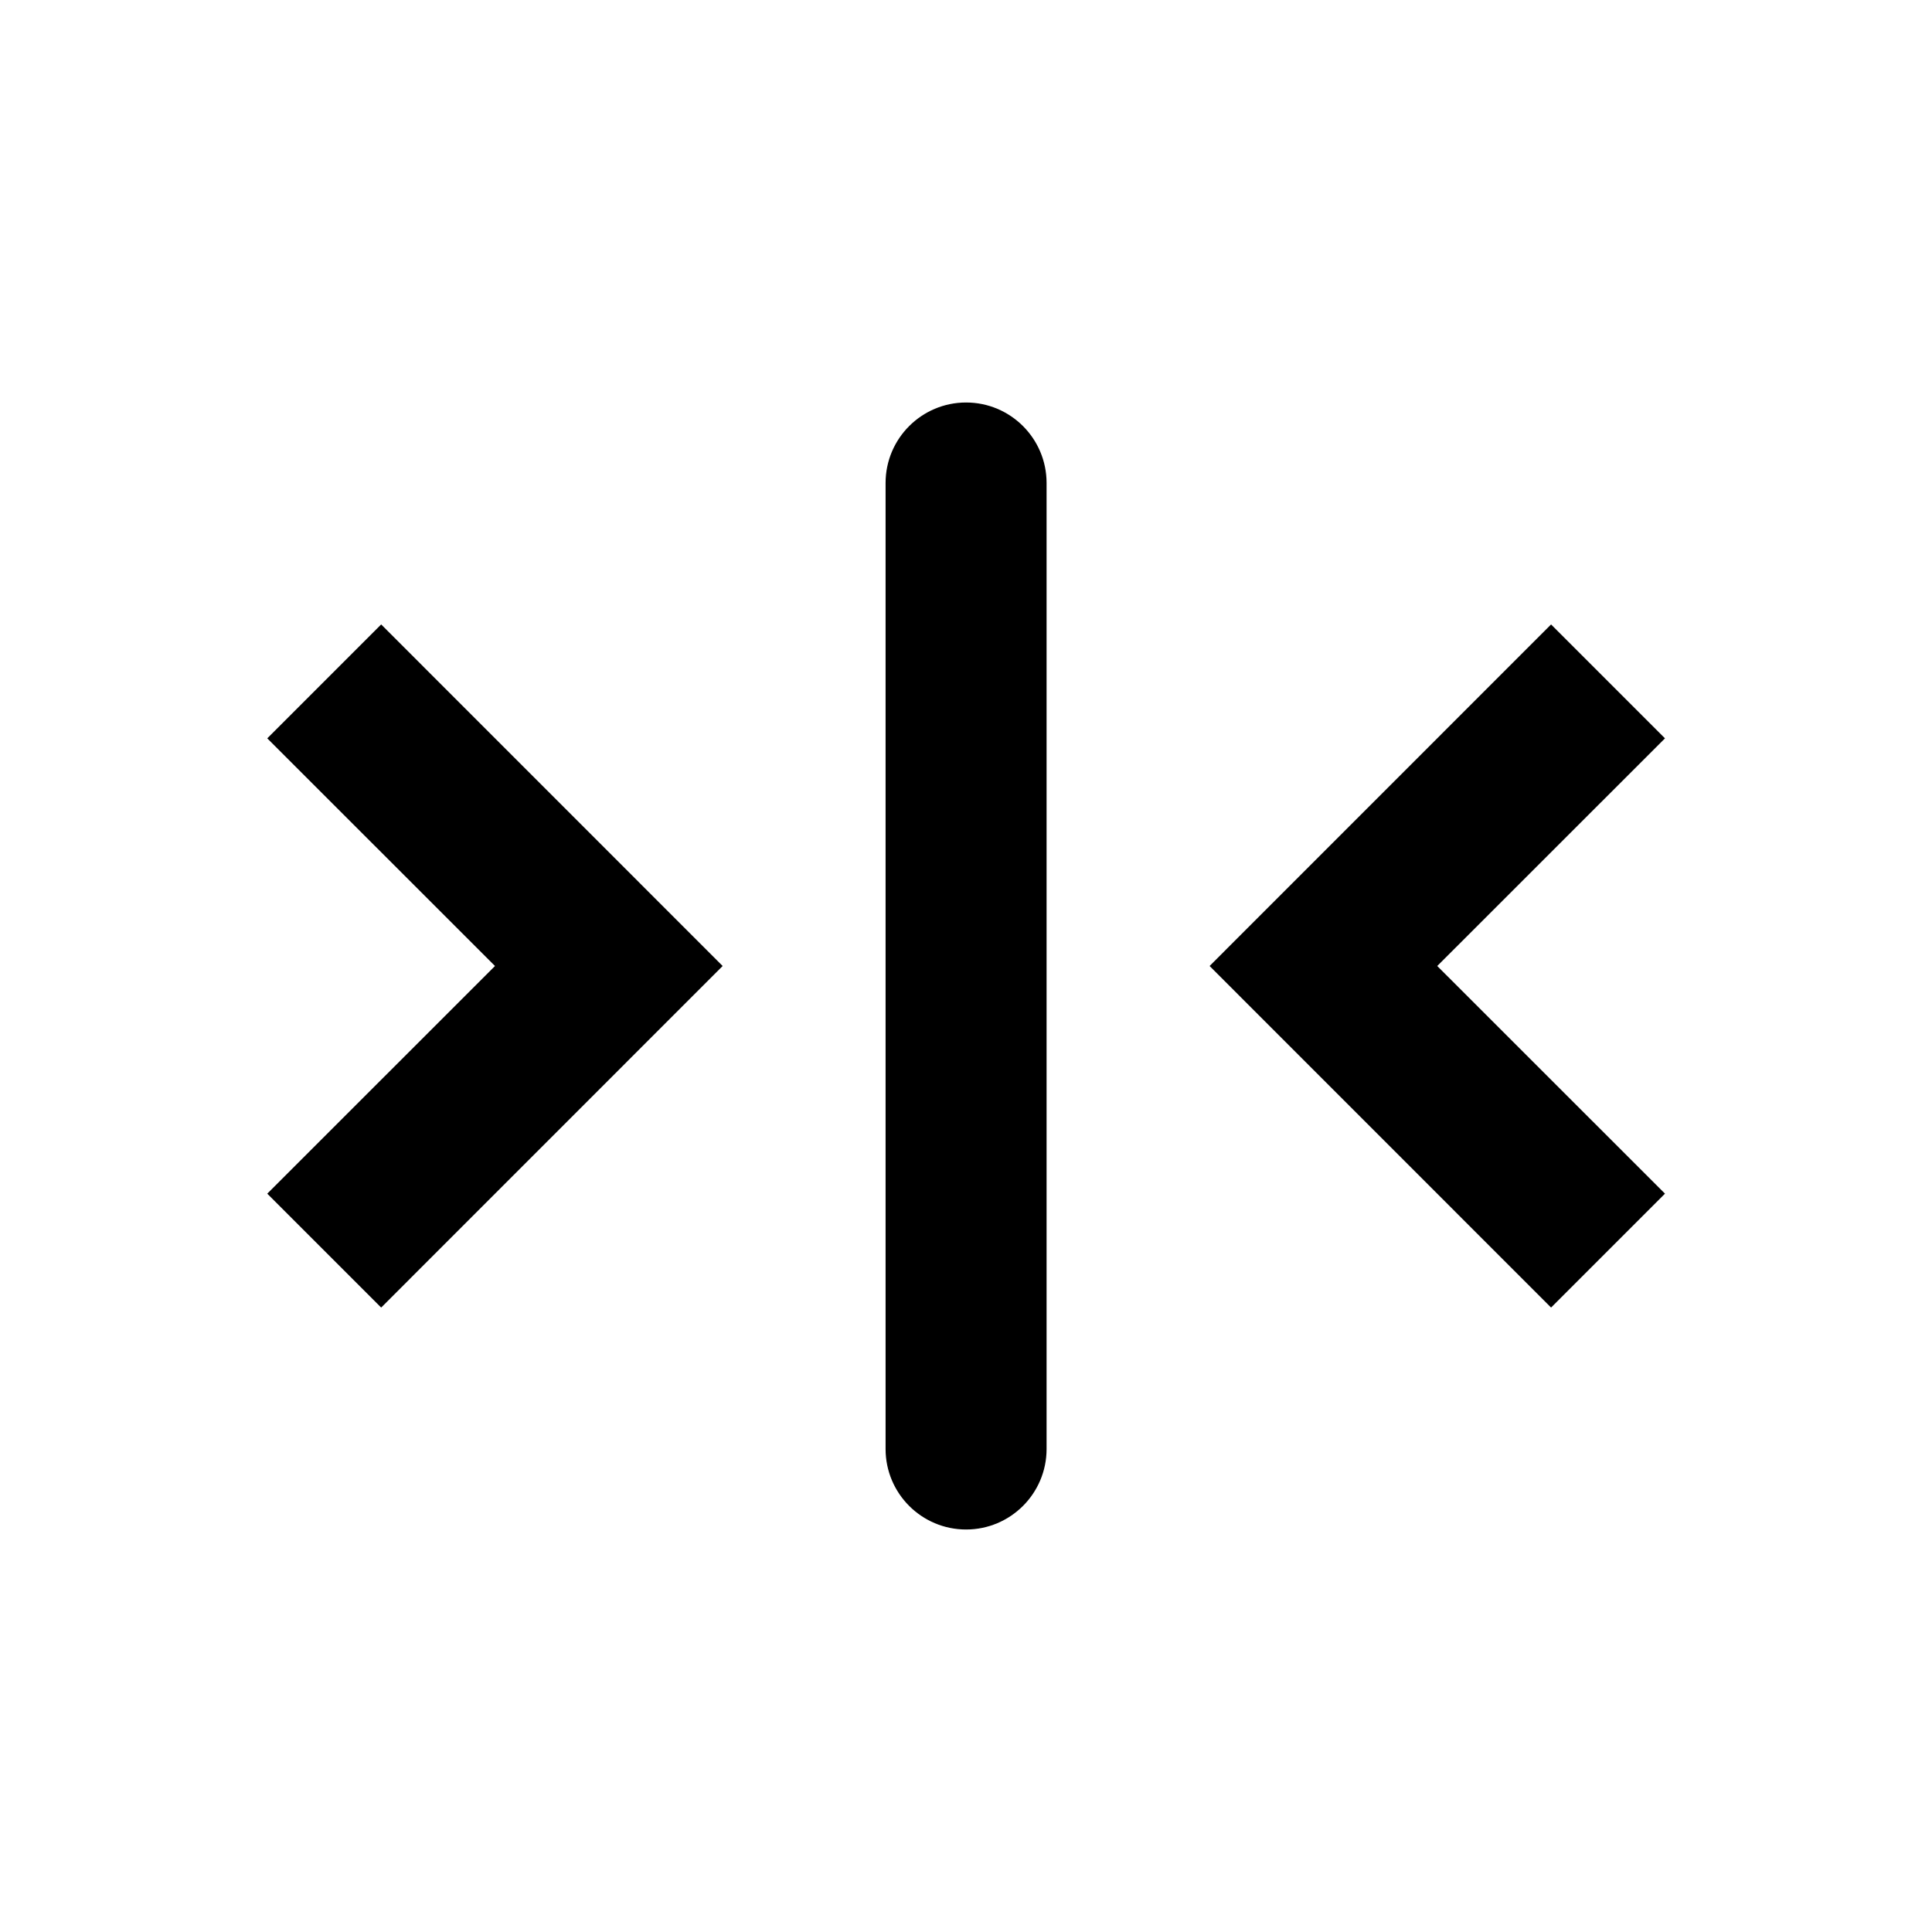 <svg   viewBox="0 0 24 24" fill="none" xmlns="http://www.w3.org/2000/svg">
<path d="M8.977 12L4.735 7.757L3.32 9.172L6.149 12L3.32 14.828L4.735 16.243L8.977 12Z" fill="black"/>
<path d="M12.001 19C11.449 19 11.001 18.552 11.001 18V6C11.001 5.448 11.449 5 12.001 5C12.553 5 13.001 5.448 13.001 6V18C13.001 18.552 12.553 19 12.001 19Z" fill="black"/>
<path d="M15.026 12L19.268 16.243L20.683 14.828L17.854 12L20.683 9.172L19.268 7.757L15.026 12Z" fill="black"/>
</svg>
